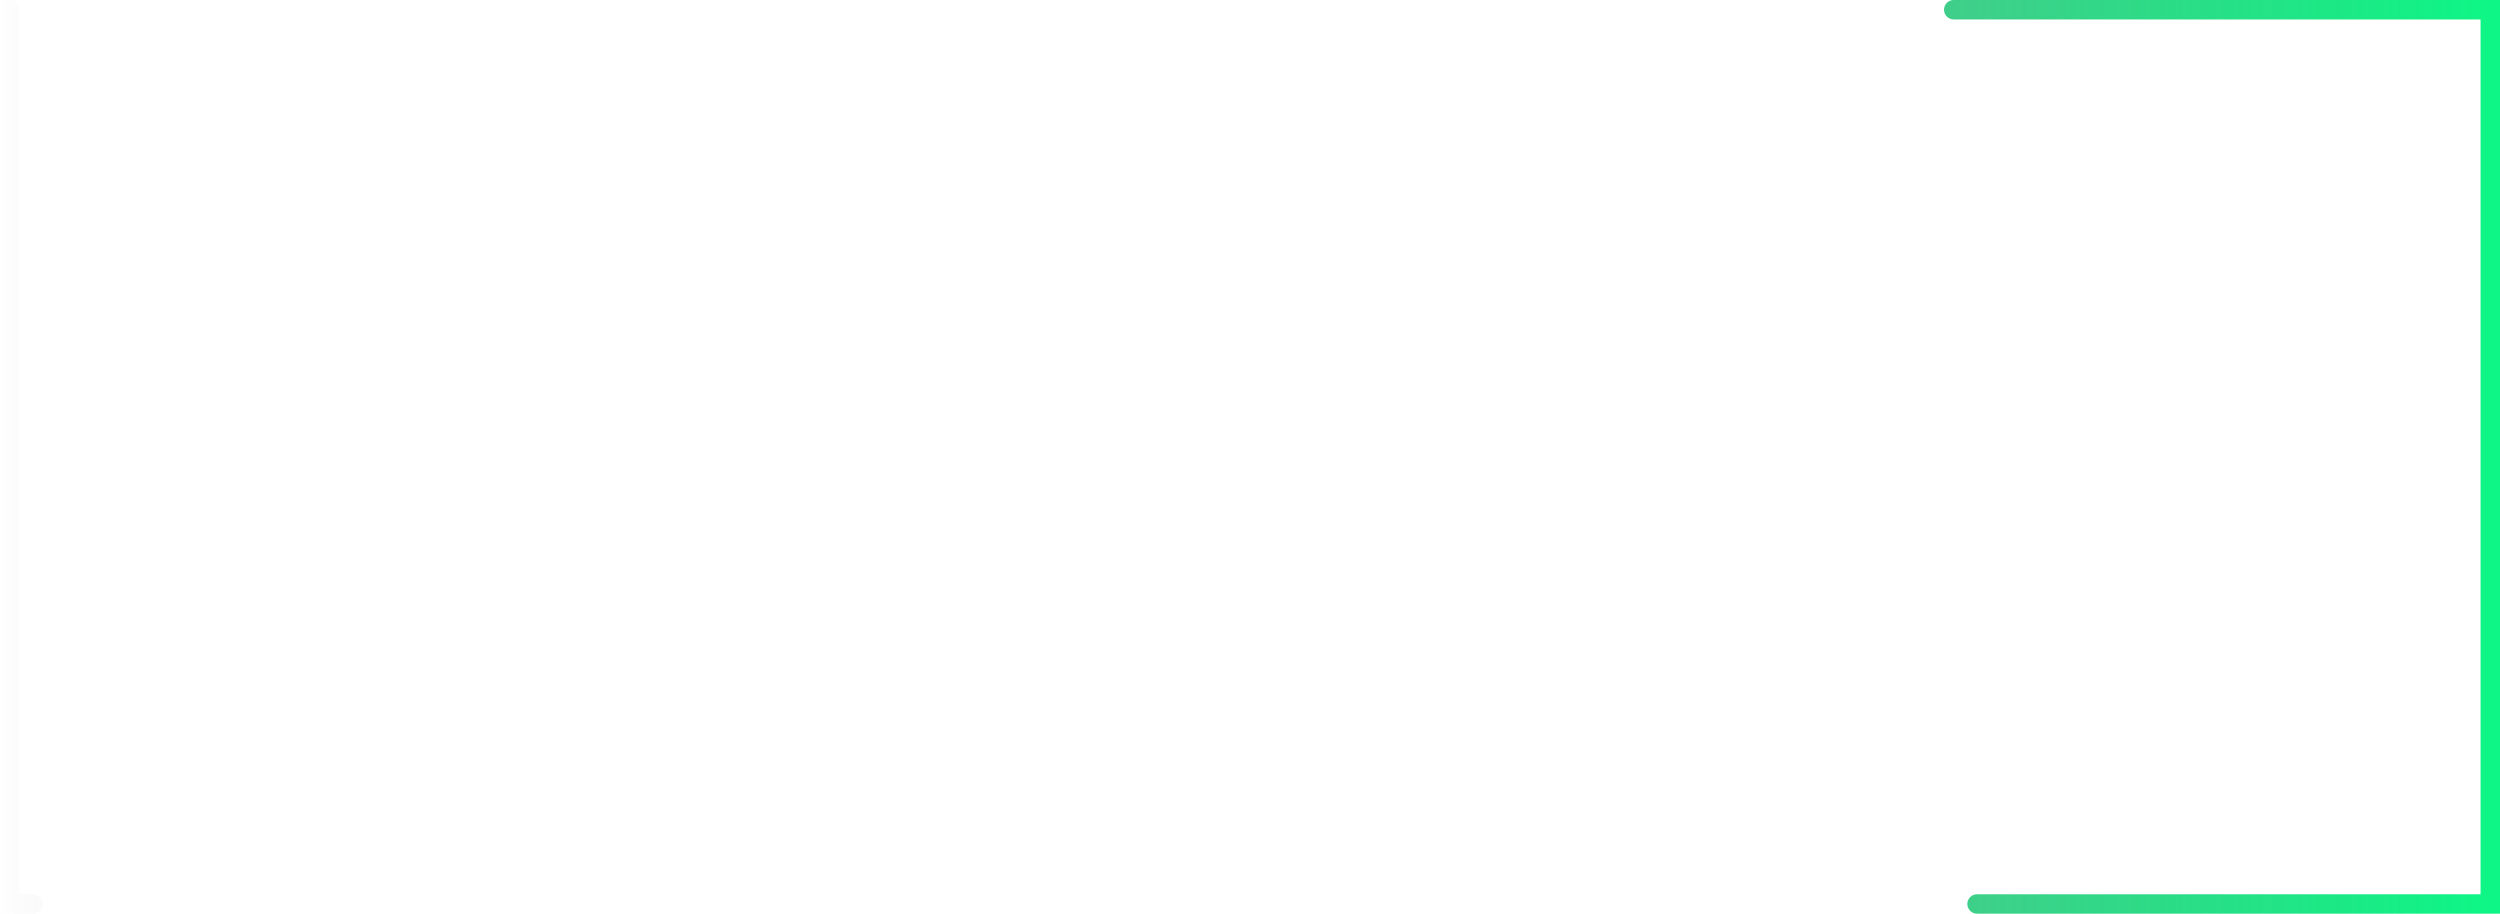 <svg width="643px" height="235px" viewBox="0 0 643 235" version="1.1" xmlns="http://www.w3.org/2000/svg" xmlns:xlink="http://www.w3.org/1999/xlink">
    <style>
        .path {
            stroke-dasharray: 500;
            stroke-dashoffset: 500;
            animation: dash 4s infinite alternate linear;
        }
        @keyframes dash {
            from {
                stroke-dashoffset: 500;
            }
            to {
                stroke-dashoffset: 0;
            }
        }
    </style>
    <defs></defs>
    <linearGradient x1="-1.11022302e-14%" y1="50%" x2="100%" y2="50%" id="linearGradient-1">-->
      <stop stop-color="transparent" offset="0%">
          <animate attributeName="stop-color" values="transparent; #0CF886; transparent" dur="4s" repeatCount="indefinite"></animate>
      </stop>
     <stop stop-color="#0CF886" offset="100%">
         <animate attributeName="stop-color" values="#0CF886; transparent; #0CF886" dur="4s" repeatCount="indefinite"></animate>
     </stop>
    </linearGradient>

    <linearGradient id="logo-gradient" x1="50%" y1="0%" x2="50%" y2="100%" >
        <stop offset="0%" stop-color="#02164A">
            <animate attributeName="stop-color" values="#02164A; #0CF886; #02164A" dur="4s" repeatCount="indefinite"></animate>
        </stop>

        <stop offset="100%" stop-color="#0CF886">
            <animate attributeName="stop-color" values="#0CF886; #02164A; #0CF886" dur="4s" repeatCount="indefinite"></animate>
        </stop>
    </linearGradient>

    <g id="border" stroke="none" stroke-width="5" fill="none" fill-rule="evenodd">
        <g class="path" transform="translate(-192, -267)" stroke="url(#linearGradient-1)" stroke-width="5" stroke-linecap="round">
            <g id="Group-3" transform="translate(192, 267)">
                <rect id="Rectangle" x="2.5" y="2.5" width="638" height="230"></rect>
            </g>
        </g>
    </g>
</svg>
